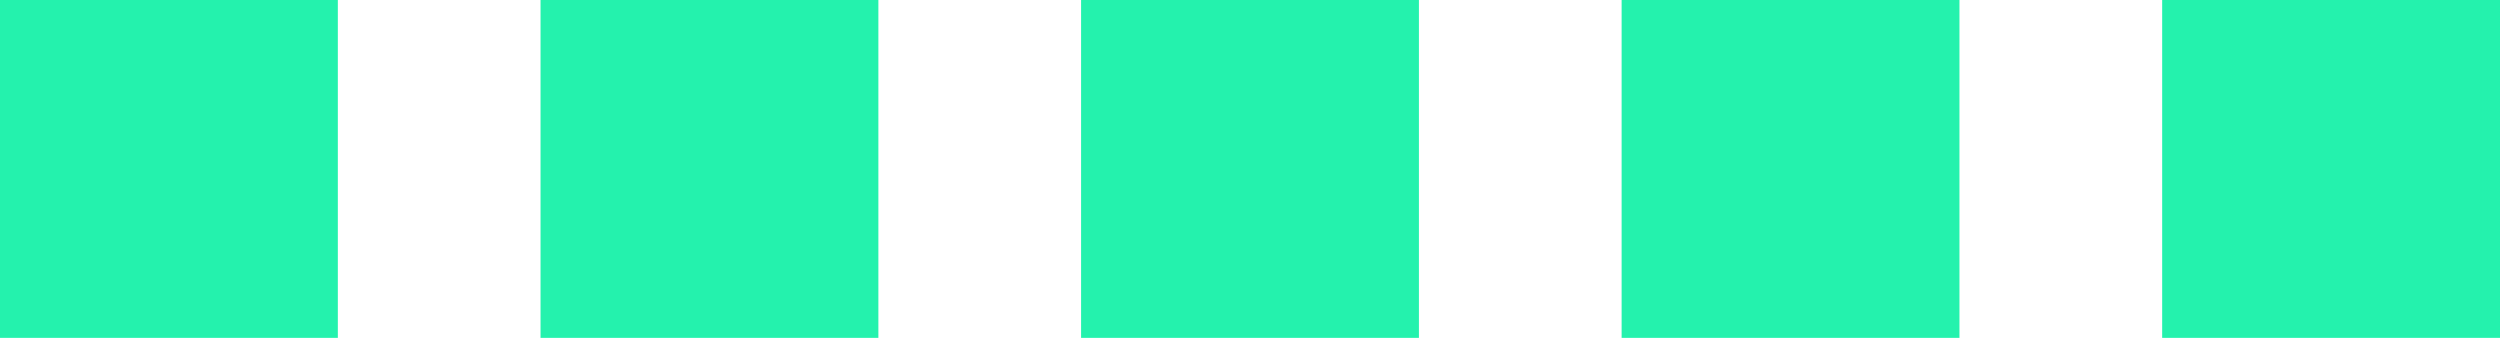 <svg width="37" height="5" viewBox="0 0 37 5" fill="none" xmlns="http://www.w3.org/2000/svg">
<path d="M0 0H5V5H0V0Z" fill="#24F2AD"/>
<path d="M8 0H13V5H8V0Z" fill="#24F2AD"/>
<path d="M16 0H21V5H16V0Z" fill="#24F2AD"/>
<path d="M24 0H29V5H24V0Z" fill="#24F2AD"/>
<path d="M32 0H37V5H32V0Z" fill="#24F2AD"/>
</svg>
